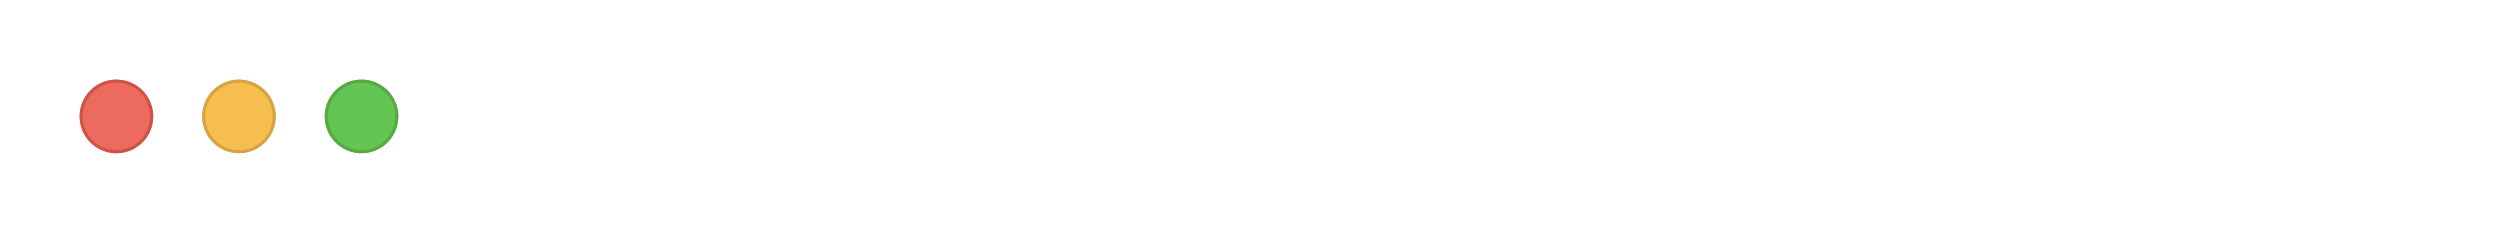 <svg width="408" height="37" fill="none" xmlns="http://www.w3.org/2000/svg"><g filter="url(#filter0_i_1_2353)"><path fill-rule="evenodd" clip-rule="evenodd" d="M19 25a6 6 0 100-12 6 6 0 000 12z" fill="#ED6A5E"/></g><path d="M24.75 19a5.75 5.75 0 11-11.5 0 5.75 5.75 0 0111.5 0z" stroke="#CE5347" stroke-width=".5"/><g filter="url(#filter1_i_1_2353)"><path fill-rule="evenodd" clip-rule="evenodd" d="M39 25a6 6 0 100-12 6 6 0 000 12z" fill="#F6BE4F"/></g><path d="M44.75 19a5.75 5.75 0 11-11.5 0 5.75 5.75 0 0111.5 0z" stroke="#D6A243" stroke-width=".5"/><g filter="url(#filter2_i_1_2353)"><path fill-rule="evenodd" clip-rule="evenodd" d="M59 25a6 6 0 100-12 6 6 0 000 12z" fill="#62C554"/></g><path d="M64.75 19a5.75 5.75 0 11-11.5 0 5.75 5.75 0 0111.5 0z" stroke="#58A942" stroke-width=".5"/><defs><filter id="filter0_i_1_2353" x="13" y="13" width="12" height="12" filterUnits="userSpaceOnUse" color-interpolation-filters="sRGB"><feFlood flood-opacity="0" result="BackgroundImageFix"/><feBlend in="SourceGraphic" in2="BackgroundImageFix" result="shape"/><feColorMatrix in="SourceAlpha" values="0 0 0 0 0 0 0 0 0 0 0 0 0 0 0 0 0 0 127 0" result="hardAlpha"/><feOffset/><feGaussianBlur stdDeviation="3"/><feComposite in2="hardAlpha" operator="arithmetic" k2="-1" k3="1"/><feColorMatrix values="0 0 0 0 0.925 0 0 0 0 0.427 0 0 0 0 0.384 0 0 0 1 0"/><feBlend in2="shape" result="effect1_innerShadow_1_2353"/></filter><filter id="filter1_i_1_2353" x="33" y="13" width="12" height="12" filterUnits="userSpaceOnUse" color-interpolation-filters="sRGB"><feFlood flood-opacity="0" result="BackgroundImageFix"/><feBlend in="SourceGraphic" in2="BackgroundImageFix" result="shape"/><feColorMatrix in="SourceAlpha" values="0 0 0 0 0 0 0 0 0 0 0 0 0 0 0 0 0 0 127 0" result="hardAlpha"/><feOffset/><feGaussianBlur stdDeviation="3"/><feComposite in2="hardAlpha" operator="arithmetic" k2="-1" k3="1"/><feColorMatrix values="0 0 0 0 0.961 0 0 0 0 0.769 0 0 0 0 0.318 0 0 0 1 0"/><feBlend in2="shape" result="effect1_innerShadow_1_2353"/></filter><filter id="filter2_i_1_2353" x="53" y="13" width="12" height="12" filterUnits="userSpaceOnUse" color-interpolation-filters="sRGB"><feFlood flood-opacity="0" result="BackgroundImageFix"/><feBlend in="SourceGraphic" in2="BackgroundImageFix" result="shape"/><feColorMatrix in="SourceAlpha" values="0 0 0 0 0 0 0 0 0 0 0 0 0 0 0 0 0 0 127 0" result="hardAlpha"/><feOffset/><feGaussianBlur stdDeviation="3"/><feComposite in2="hardAlpha" operator="arithmetic" k2="-1" k3="1"/><feColorMatrix values="0 0 0 0 0.408 0 0 0 0 0.8 0 0 0 0 0.345 0 0 0 1 0"/><feBlend in2="shape" result="effect1_innerShadow_1_2353"/></filter></defs></svg>